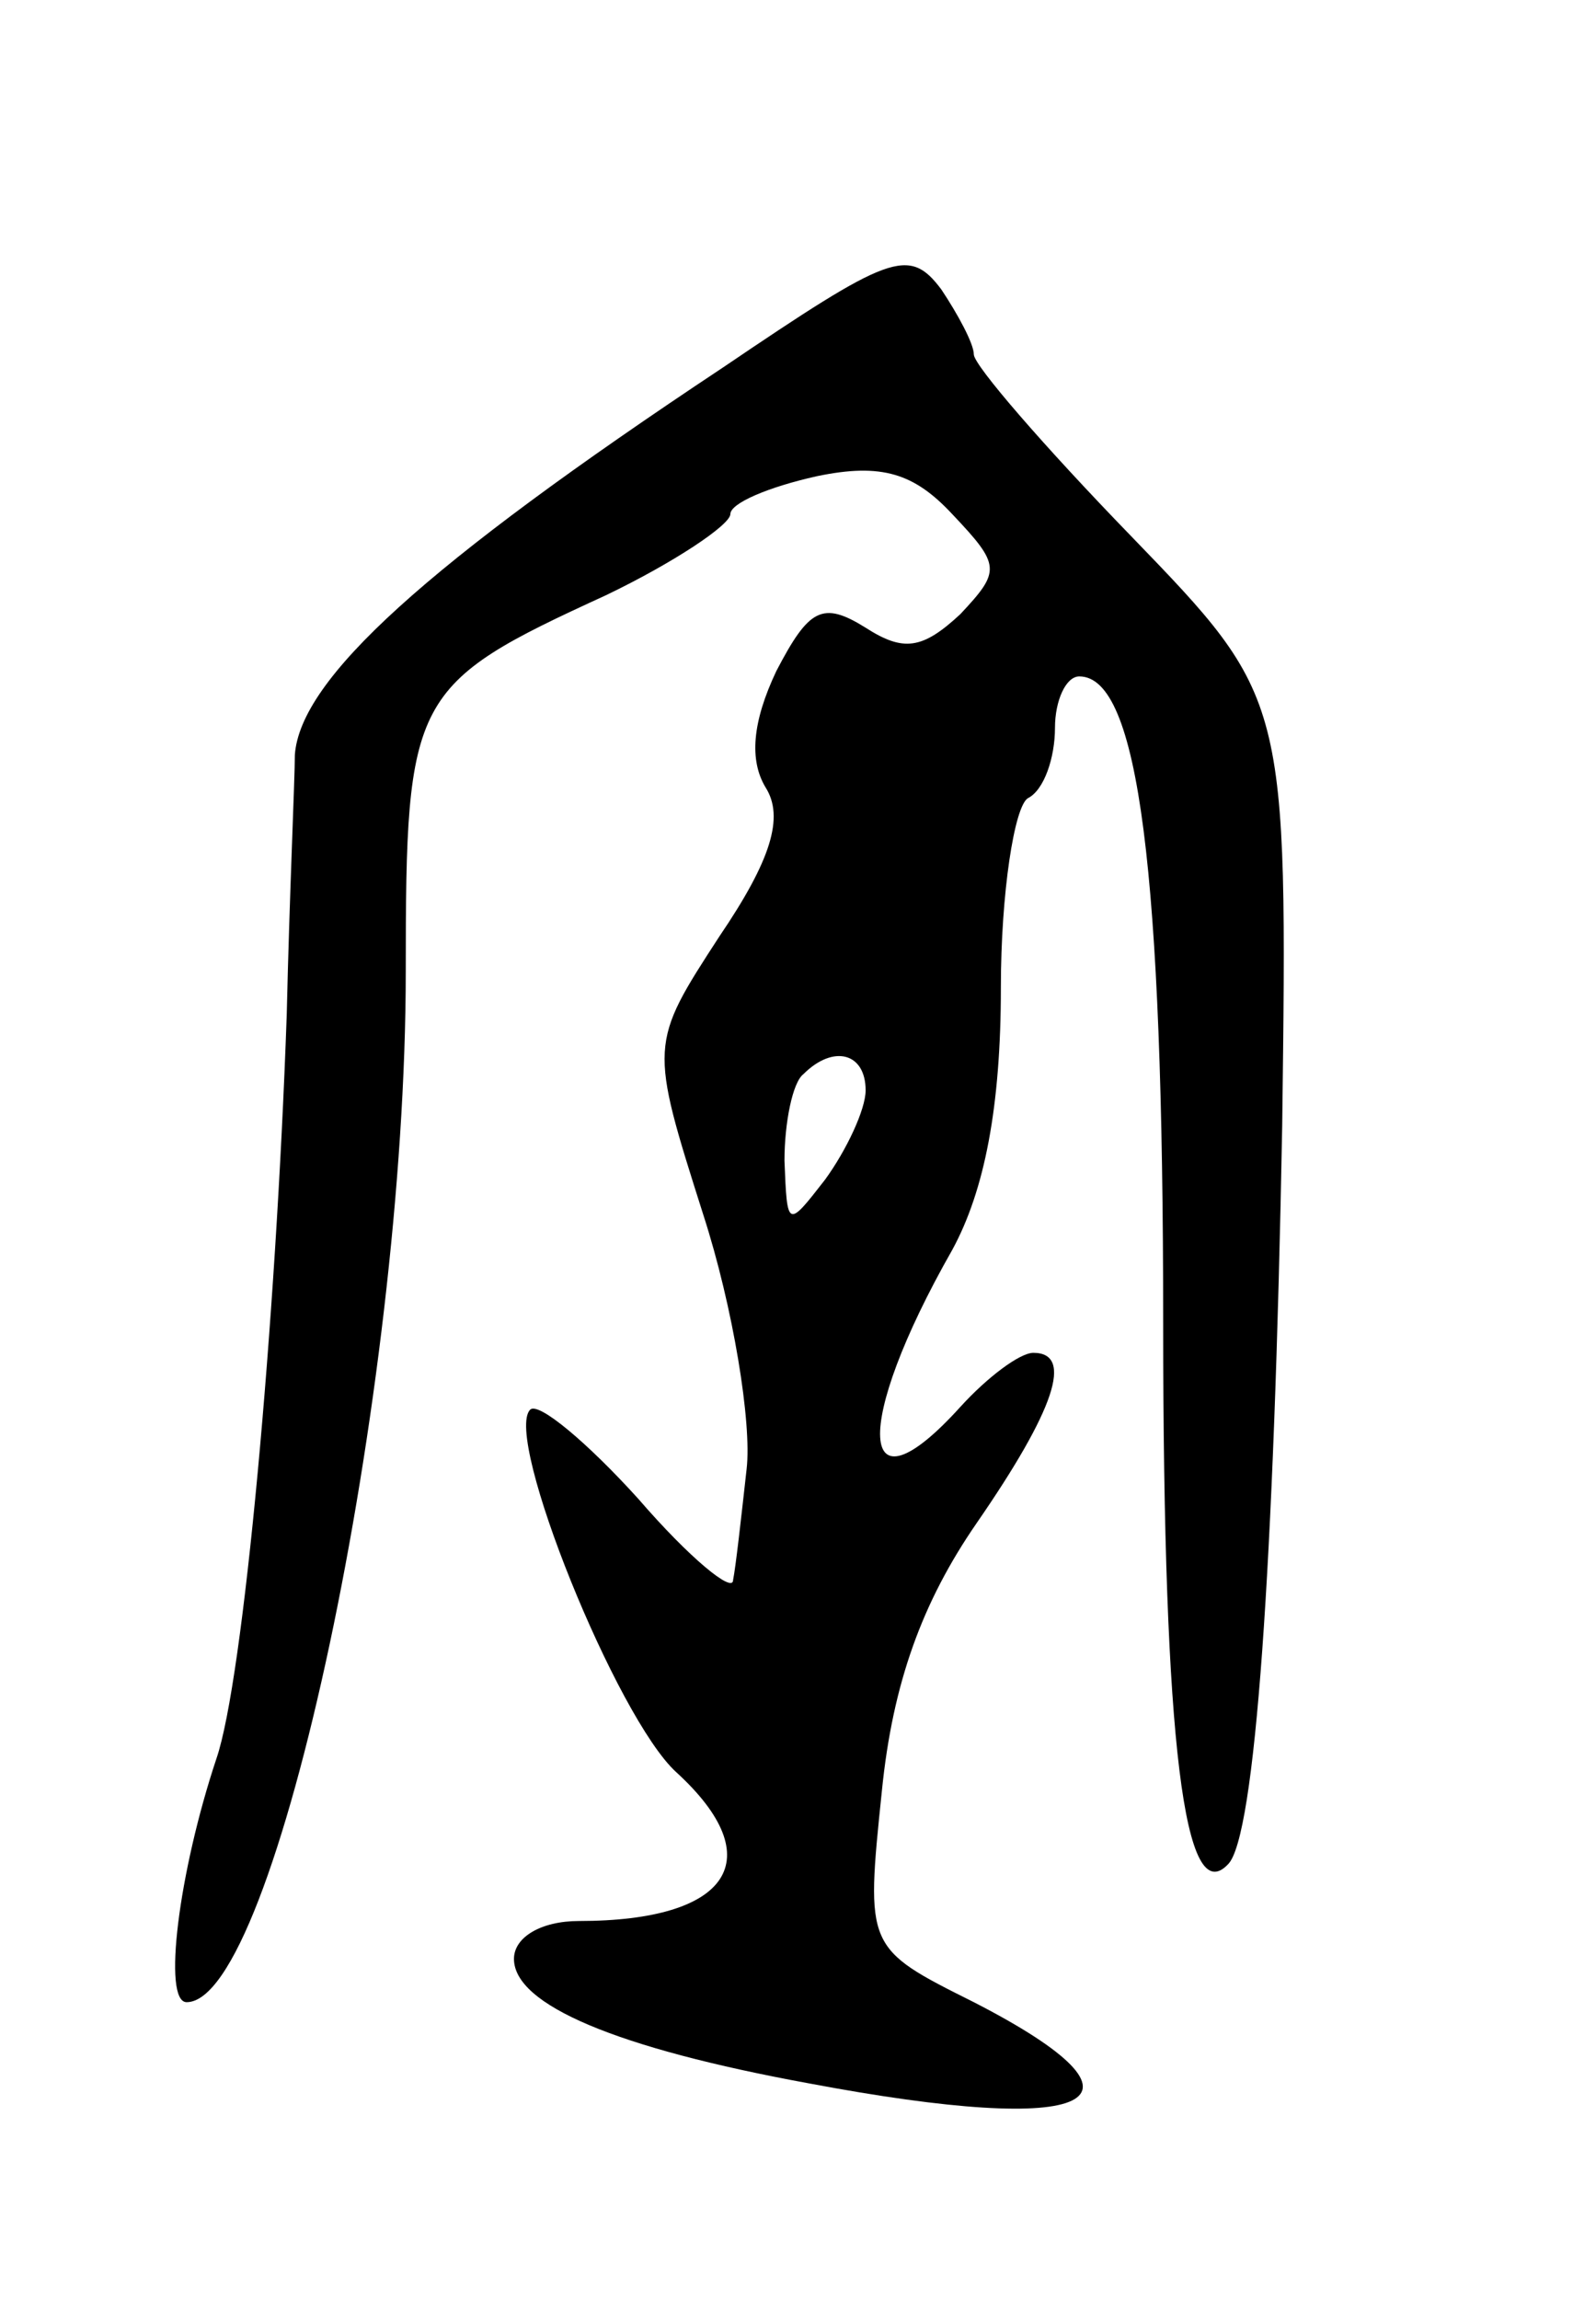 <svg version="1.0" xmlns="http://www.w3.org/2000/svg"
 width="59pt" height="85pt" viewBox="0 0 59 85"
 preserveAspectRatio="xMidYMid meet">
<g transform="translate(0,85) scale(0.1,-0.1)"
fill="#000000" stroke="none">
<path d="M267 714 c-110 -73 -156 -115 -158 -143 0 -9 -2 -52 -3 -96 -4 -114
-16 -246 -26 -275 -14 -42 -20 -90 -11 -90 33 0 81 226 81 381 0 102 2 106 74
139 25 12 46 26 46 30 0 4 14 10 32 14 24 5 36 1 50 -14 18 -19 18 -21 3 -37
-14 -13 -21 -14 -35 -5 -16 10 -21 7 -33 -16 -9 -19 -10 -33 -4 -43 7 -11 2
-27 -17 -55 -26 -40 -26 -40 -6 -103 11 -34 18 -77 16 -94 -2 -18 -4 -36 -5
-41 0 -5 -16 8 -35 30 -19 21 -37 36 -40 33 -10 -10 32 -114 54 -134 35 -32
20 -55 -36 -55 -14 0 -24 -6 -24 -14 0 -17 38 -33 109 -46 106 -20 133 -7 61
30 -40 20 -40 20 -34 78 4 40 15 70 35 99 29 42 36 63 21 63 -5 0 -17 -9 -27
-20 -38 -42 -40 -7 -3 58 12 22 18 53 18 97 0 35 5 67 10 70 6 3 10 15 10 26
0 10 4 19 9 19 22 0 31 -72 31 -239 0 -157 8 -217 24 -200 10 10 17 110 20
273 2 158 2 158 -56 218 -32 33 -58 63 -58 67 0 4 -6 15 -12 24 -12 16 -19 13
-81 -29z m53 -267 c0 -7 -7 -22 -15 -33 -14 -18 -14 -18 -15 7 0 14 3 29 7 32
11 11 23 8 23 -6z"/>
</g>
</svg>
